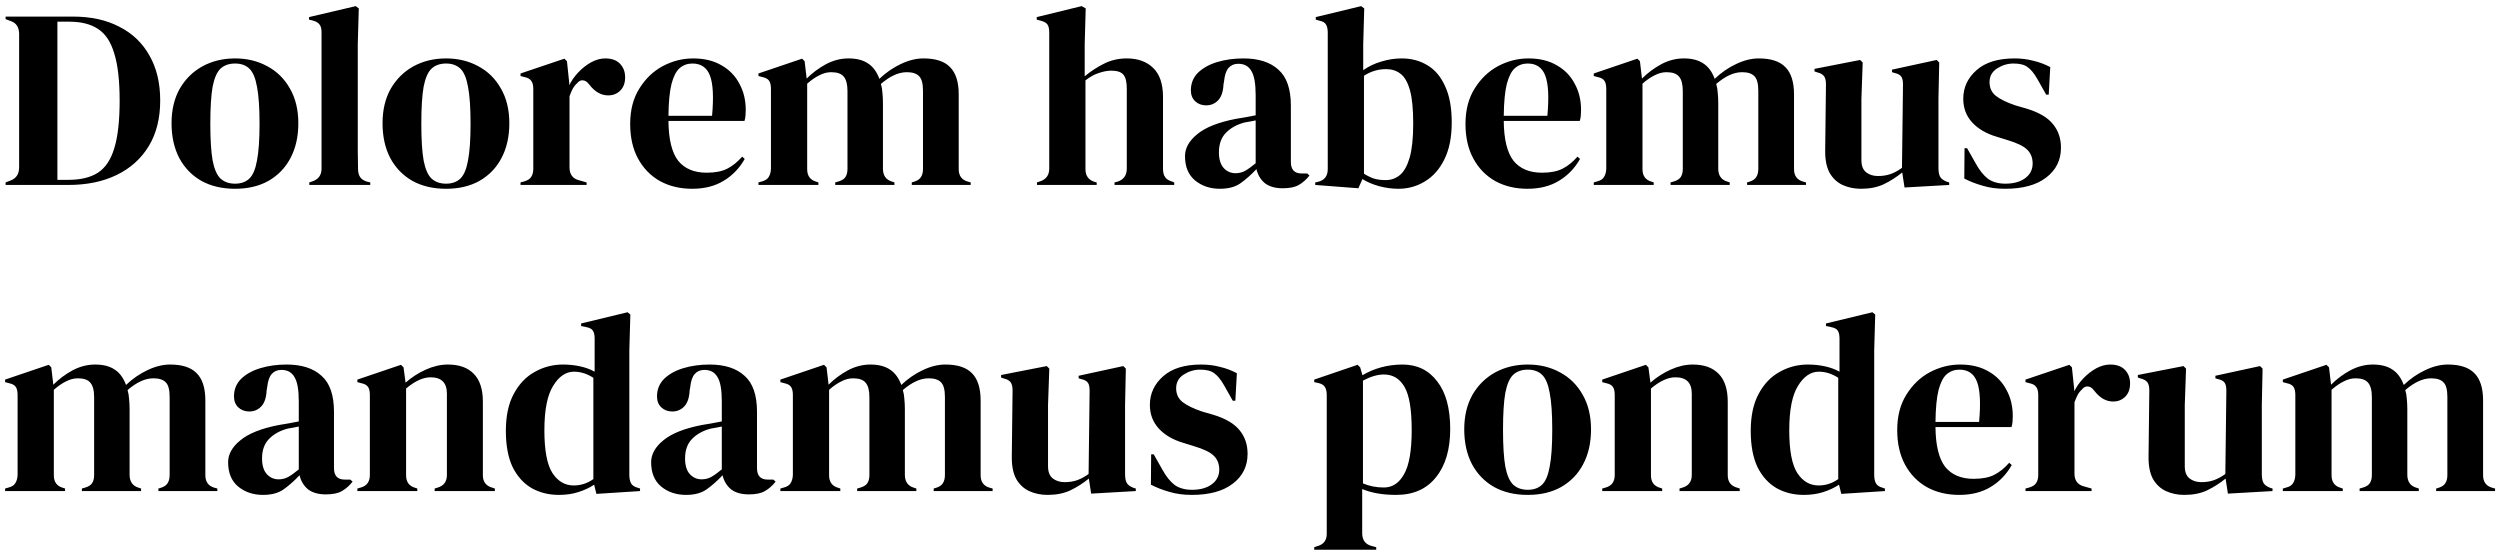 <svg width="392" height="87" viewBox="0 0 392 87" fill="none" xmlns="http://www.w3.org/2000/svg">
<path d="M0.88 29V28.6L1.72 28.28C2.573 27.933 3 27.253 3 26.24V5.36C3 4.293 2.573 3.613 1.72 3.32L0.88 3V2.6H11.44C14.267 2.6 16.693 3.133 18.72 4.2C20.773 5.24 22.347 6.747 23.44 8.72C24.56 10.667 25.12 13.013 25.12 15.76C25.12 18.56 24.52 20.947 23.32 22.92C22.12 24.893 20.44 26.4 18.28 27.44C16.147 28.48 13.627 29 10.72 29H0.88ZM9 28.2H10.72C12.64 28.2 14.187 27.827 15.36 27.08C16.533 26.307 17.387 25.027 17.92 23.24C18.48 21.427 18.76 18.947 18.76 15.8C18.76 12.653 18.48 10.187 17.92 8.4C17.387 6.587 16.547 5.307 15.4 4.56C14.253 3.787 12.747 3.4 10.88 3.4H9V28.2ZM36.858 29.6C34.831 29.6 33.071 29.187 31.578 28.36C30.084 27.507 28.924 26.307 28.098 24.76C27.297 23.213 26.898 21.4 26.898 19.32C26.898 17.24 27.324 15.44 28.177 13.92C29.058 12.4 30.244 11.227 31.738 10.4C33.258 9.573 34.964 9.16 36.858 9.16C38.751 9.16 40.444 9.573 41.938 10.4C43.431 11.2 44.604 12.36 45.458 13.88C46.337 15.4 46.778 17.213 46.778 19.32C46.778 21.427 46.364 23.253 45.538 24.8C44.737 26.32 43.591 27.507 42.097 28.36C40.631 29.187 38.884 29.6 36.858 29.6ZM36.858 28.8C37.791 28.8 38.538 28.533 39.097 28C39.657 27.467 40.057 26.52 40.297 25.16C40.564 23.8 40.697 21.88 40.697 19.4C40.697 16.893 40.564 14.96 40.297 13.6C40.057 12.24 39.657 11.293 39.097 10.76C38.538 10.227 37.791 9.96 36.858 9.96C35.924 9.96 35.164 10.227 34.578 10.76C34.017 11.293 33.604 12.24 33.337 13.6C33.097 14.96 32.977 16.893 32.977 19.4C32.977 21.88 33.097 23.8 33.337 25.16C33.604 26.52 34.017 27.467 34.578 28C35.164 28.533 35.924 28.8 36.858 28.8ZM48.498 29V28.6L48.978 28.44C49.938 28.12 50.418 27.453 50.418 26.44V5.04C50.418 4.507 50.312 4.107 50.098 3.84C49.885 3.547 49.511 3.333 48.978 3.2L48.458 3.08V2.68L55.778 0.96L56.258 1.32L56.098 6.92V20.6C56.098 21.587 56.098 22.573 56.098 23.56C56.125 24.52 56.138 25.48 56.138 26.44C56.138 26.973 56.245 27.413 56.458 27.76C56.672 28.08 57.032 28.32 57.538 28.48L58.058 28.6V29H48.498ZM69.943 29.6C67.917 29.6 66.157 29.187 64.663 28.36C63.17 27.507 62.01 26.307 61.183 24.76C60.383 23.213 59.983 21.4 59.983 19.32C59.983 17.24 60.41 15.44 61.263 13.92C62.143 12.4 63.33 11.227 64.823 10.4C66.343 9.573 68.05 9.16 69.943 9.16C71.837 9.16 73.53 9.573 75.023 10.4C76.517 11.2 77.69 12.36 78.543 13.88C79.423 15.4 79.863 17.213 79.863 19.32C79.863 21.427 79.45 23.253 78.623 24.8C77.823 26.32 76.677 27.507 75.183 28.36C73.717 29.187 71.97 29.6 69.943 29.6ZM69.943 28.8C70.877 28.8 71.623 28.533 72.183 28C72.743 27.467 73.143 26.52 73.383 25.16C73.65 23.8 73.783 21.88 73.783 19.4C73.783 16.893 73.65 14.96 73.383 13.6C73.143 12.24 72.743 11.293 72.183 10.76C71.623 10.227 70.877 9.96 69.943 9.96C69.01 9.96 68.25 10.227 67.663 10.76C67.103 11.293 66.69 12.24 66.423 13.6C66.183 14.96 66.063 16.893 66.063 19.4C66.063 21.88 66.183 23.8 66.423 25.16C66.69 26.52 67.103 27.467 67.663 28C68.25 28.533 69.01 28.8 69.943 28.8ZM81.62 29V28.6L82.22 28.44C82.754 28.28 83.114 28.04 83.3 27.72C83.514 27.4 83.62 26.987 83.62 26.48V13.96C83.62 13.373 83.514 12.947 83.3 12.68C83.114 12.387 82.754 12.187 82.22 12.08L81.62 11.92V11.52L88.5 9.2L88.9 9.6L89.26 13.04V13.36C89.634 12.613 90.114 11.933 90.7 11.32C91.314 10.68 91.98 10.16 92.7 9.76C93.447 9.36 94.18 9.16 94.9 9.16C95.914 9.16 96.687 9.44 97.22 10C97.754 10.56 98.02 11.267 98.02 12.12C98.02 13.027 97.754 13.733 97.22 14.24C96.714 14.72 96.1 14.96 95.38 14.96C94.26 14.96 93.274 14.4 92.42 13.28L92.34 13.2C92.074 12.827 91.767 12.627 91.42 12.6C91.074 12.547 90.754 12.707 90.46 13.08C90.194 13.32 89.967 13.613 89.78 13.96C89.62 14.28 89.46 14.653 89.3 15.08V26.24C89.3 27.307 89.767 27.973 90.7 28.24L91.98 28.6V29H81.62ZM108.692 9.16C110.425 9.16 111.905 9.52 113.132 10.24C114.358 10.933 115.292 11.893 115.932 13.12C116.598 14.32 116.932 15.693 116.932 17.24C116.932 17.533 116.918 17.84 116.892 18.16C116.865 18.453 116.812 18.72 116.732 18.96H104.812C104.838 21.84 105.345 23.92 106.332 25.2C107.345 26.453 108.838 27.08 110.812 27.08C112.145 27.08 113.225 26.867 114.052 26.44C114.878 26.013 115.652 25.387 116.372 24.56L116.772 24.92C115.945 26.387 114.838 27.533 113.452 28.36C112.092 29.187 110.452 29.6 108.532 29.6C106.638 29.6 104.958 29.2 103.492 28.4C102.025 27.573 100.878 26.4 100.052 24.88C99.225 23.36 98.812 21.547 98.812 19.44C98.812 17.253 99.292 15.4 100.252 13.88C101.212 12.333 102.438 11.16 103.932 10.36C105.452 9.56 107.038 9.16 108.692 9.16ZM108.572 9.96C107.798 9.96 107.132 10.2 106.572 10.68C106.038 11.133 105.612 11.96 105.292 13.16C104.998 14.333 104.838 16 104.812 18.16H111.652C111.918 15.253 111.812 13.16 111.332 11.88C110.852 10.6 109.932 9.96 108.572 9.96ZM118.925 29V28.6L119.485 28.44C119.992 28.307 120.338 28.08 120.525 27.76C120.738 27.44 120.858 27.013 120.885 26.48V13.96C120.885 13.373 120.792 12.947 120.605 12.68C120.418 12.387 120.058 12.187 119.525 12.08L118.925 11.92V11.52L125.765 9.2L126.165 9.6L126.485 12.32C127.365 11.44 128.365 10.693 129.485 10.08C130.632 9.467 131.818 9.16 133.045 9.16C134.325 9.16 135.352 9.427 136.125 9.96C136.898 10.467 137.485 11.267 137.885 12.36C138.925 11.373 140.045 10.6 141.245 10.04C142.472 9.453 143.658 9.16 144.805 9.16C146.698 9.16 148.085 9.613 148.965 10.52C149.872 11.427 150.325 12.853 150.325 14.8V26.52C150.325 27.56 150.805 28.213 151.765 28.48L152.205 28.6V29H142.965V28.6L143.365 28.48C143.872 28.32 144.218 28.08 144.405 27.76C144.618 27.44 144.725 27.013 144.725 26.48V14.24C144.725 13.12 144.525 12.36 144.125 11.96C143.725 11.533 143.085 11.32 142.205 11.32C141.512 11.32 140.832 11.48 140.165 11.8C139.525 12.093 138.845 12.547 138.125 13.16C138.258 13.587 138.338 14.053 138.365 14.56C138.418 15.067 138.445 15.6 138.445 16.16V26.52C138.472 27.56 138.952 28.213 139.885 28.48L140.245 28.6V29H130.965V28.6L131.525 28.44C132.032 28.28 132.378 28.053 132.565 27.76C132.778 27.44 132.885 27.013 132.885 26.48V14.28C132.885 13.213 132.685 12.453 132.285 12C131.912 11.547 131.258 11.32 130.325 11.32C129.712 11.32 129.098 11.48 128.485 11.8C127.872 12.093 127.232 12.533 126.565 13.12V26.52C126.565 27.56 127.032 28.213 127.965 28.48L128.325 28.6V29H118.925ZM162.6 29V28.6L163.08 28.44C164.04 28.12 164.52 27.453 164.52 26.44V5.08C164.52 4.52 164.426 4.107 164.24 3.84C164.053 3.573 163.693 3.373 163.16 3.24L162.56 3.08V2.68L169.6 0.96L170.24 1.32L170.08 6.96V11.96C171.013 11.187 172.013 10.533 173.08 10C174.173 9.44 175.373 9.16 176.68 9.16C178.413 9.16 179.786 9.653 180.8 10.64C181.84 11.627 182.36 13.147 182.36 15.2V26.48C182.36 27.013 182.466 27.44 182.68 27.76C182.893 28.08 183.266 28.32 183.8 28.48L184.12 28.6V29H174.76V28.6L175.24 28.48C176.2 28.16 176.68 27.48 176.68 26.44V13.88C176.68 12.813 176.493 12.08 176.12 11.68C175.773 11.28 175.146 11.08 174.24 11.08C173.653 11.08 173.013 11.2 172.32 11.44C171.626 11.653 170.92 12.04 170.2 12.6V26.52C170.2 27.56 170.68 28.227 171.64 28.52L171.96 28.6V29H162.6ZM191.288 29.6C189.742 29.6 188.435 29.16 187.368 28.28C186.328 27.4 185.808 26.133 185.808 24.48C185.808 23.227 186.448 22.08 187.728 21.04C189.008 19.973 191.022 19.173 193.768 18.64C194.195 18.56 194.675 18.48 195.208 18.4C195.742 18.293 196.302 18.187 196.888 18.08V14.92C196.888 13.107 196.662 11.84 196.208 11.12C195.782 10.373 195.102 10 194.168 10C193.528 10 193.022 10.213 192.648 10.64C192.275 11.04 192.035 11.747 191.928 12.76L191.848 13.2C191.795 14.347 191.515 15.187 191.008 15.72C190.502 16.253 189.875 16.52 189.128 16.52C188.435 16.52 187.862 16.307 187.408 15.88C186.955 15.453 186.728 14.88 186.728 14.16C186.728 13.067 187.102 12.147 187.848 11.4C188.622 10.653 189.635 10.093 190.888 9.72C192.142 9.347 193.502 9.16 194.968 9.16C197.342 9.16 199.168 9.747 200.448 10.92C201.755 12.067 202.408 13.947 202.408 16.56V25.4C202.408 26.6 202.968 27.2 204.088 27.2H204.968L205.328 27.52C204.822 28.16 204.262 28.653 203.648 29C203.062 29.347 202.222 29.52 201.128 29.52C199.955 29.52 199.022 29.253 198.328 28.72C197.662 28.16 197.222 27.427 197.008 26.52C196.208 27.373 195.382 28.107 194.528 28.72C193.702 29.307 192.622 29.6 191.288 29.6ZM193.728 27.16C194.262 27.16 194.755 27.04 195.208 26.8C195.688 26.533 196.248 26.133 196.888 25.6V18.88C196.622 18.933 196.355 18.987 196.088 19.04C195.822 19.093 195.515 19.147 195.168 19.2C193.942 19.52 192.955 20.067 192.208 20.84C191.488 21.587 191.128 22.6 191.128 23.88C191.128 24.973 191.382 25.8 191.888 26.36C192.395 26.893 193.008 27.16 193.728 27.16ZM212.992 29.52L206.232 29V28.6L206.632 28.52C207.672 28.28 208.192 27.613 208.192 26.52V5.12C208.192 4.56 208.098 4.133 207.912 3.84C207.752 3.547 207.405 3.347 206.872 3.24L206.312 3.08V2.68L213.432 0.96L213.912 1.32L213.752 6.96V11C214.632 10.387 215.592 9.933 216.632 9.64C217.672 9.32 218.725 9.16 219.792 9.16C221.312 9.16 222.658 9.52 223.832 10.24C225.005 10.933 225.925 12.027 226.592 13.52C227.285 14.987 227.632 16.88 227.632 19.2C227.632 21.52 227.245 23.453 226.472 25C225.725 26.52 224.712 27.667 223.432 28.44C222.178 29.213 220.792 29.6 219.272 29.6C218.285 29.6 217.285 29.467 216.272 29.2C215.285 28.933 214.405 28.56 213.632 28.08L212.992 29.52ZM217.272 28.24C218.125 28.24 218.872 27.973 219.512 27.44C220.152 26.907 220.658 26 221.032 24.72C221.405 23.413 221.592 21.627 221.592 19.36C221.592 17.093 221.418 15.347 221.072 14.12C220.725 12.893 220.232 12.04 219.592 11.56C218.978 11.08 218.232 10.84 217.352 10.84C216.098 10.84 214.938 11.187 213.872 11.88V27.24C214.378 27.56 214.898 27.813 215.432 28C215.965 28.16 216.578 28.24 217.272 28.24ZM239.668 9.16C241.401 9.16 242.881 9.52 244.108 10.24C245.335 10.933 246.268 11.893 246.908 13.12C247.575 14.32 247.908 15.693 247.908 17.24C247.908 17.533 247.895 17.84 247.868 18.16C247.841 18.453 247.788 18.72 247.708 18.96H235.788C235.815 21.84 236.321 23.92 237.308 25.2C238.321 26.453 239.815 27.08 241.788 27.08C243.121 27.08 244.201 26.867 245.028 26.44C245.855 26.013 246.628 25.387 247.348 24.56L247.748 24.92C246.921 26.387 245.815 27.533 244.428 28.36C243.068 29.187 241.428 29.6 239.508 29.6C237.615 29.6 235.935 29.2 234.468 28.4C233.001 27.573 231.855 26.4 231.028 24.88C230.201 23.36 229.788 21.547 229.788 19.44C229.788 17.253 230.268 15.4 231.228 13.88C232.188 12.333 233.415 11.16 234.908 10.36C236.428 9.56 238.015 9.16 239.668 9.16ZM239.548 9.96C238.775 9.96 238.108 10.2 237.548 10.68C237.015 11.133 236.588 11.96 236.268 13.16C235.975 14.333 235.815 16 235.788 18.16H242.628C242.895 15.253 242.788 13.16 242.308 11.88C241.828 10.6 240.908 9.96 239.548 9.96ZM249.902 29V28.6L250.462 28.44C250.968 28.307 251.315 28.08 251.502 27.76C251.715 27.44 251.835 27.013 251.862 26.48V13.96C251.862 13.373 251.768 12.947 251.582 12.68C251.395 12.387 251.035 12.187 250.502 12.08L249.902 11.92V11.52L256.742 9.2L257.142 9.6L257.462 12.32C258.342 11.44 259.342 10.693 260.462 10.08C261.608 9.467 262.795 9.16 264.022 9.16C265.302 9.16 266.328 9.427 267.102 9.96C267.875 10.467 268.462 11.267 268.862 12.36C269.902 11.373 271.022 10.6 272.222 10.04C273.448 9.453 274.635 9.16 275.782 9.16C277.675 9.16 279.062 9.613 279.942 10.52C280.848 11.427 281.302 12.853 281.302 14.8V26.52C281.302 27.56 281.782 28.213 282.742 28.48L283.182 28.6V29H273.942V28.6L274.342 28.48C274.848 28.32 275.195 28.08 275.382 27.76C275.595 27.44 275.702 27.013 275.702 26.48V14.24C275.702 13.12 275.502 12.36 275.102 11.96C274.702 11.533 274.062 11.32 273.182 11.32C272.488 11.32 271.808 11.48 271.142 11.8C270.502 12.093 269.822 12.547 269.102 13.16C269.235 13.587 269.315 14.053 269.342 14.56C269.395 15.067 269.422 15.6 269.422 16.16V26.52C269.448 27.56 269.928 28.213 270.862 28.48L271.222 28.6V29H261.942V28.6L262.502 28.44C263.008 28.28 263.355 28.053 263.542 27.76C263.755 27.44 263.862 27.013 263.862 26.48V14.28C263.862 13.213 263.662 12.453 263.262 12C262.888 11.547 262.235 11.32 261.302 11.32C260.688 11.32 260.075 11.48 259.462 11.8C258.848 12.093 258.208 12.533 257.542 13.12V26.52C257.542 27.56 258.008 28.213 258.942 28.48L259.302 28.6V29H249.902ZM291.79 29.6C290.75 29.6 289.79 29.4 288.91 29C288.057 28.6 287.377 27.96 286.87 27.08C286.39 26.173 286.163 24.987 286.19 23.52L286.31 13.24C286.31 12.627 286.203 12.187 285.99 11.92C285.777 11.653 285.443 11.467 284.99 11.36L284.51 11.2V10.8L291.67 9.4L292.07 9.8L291.87 15.48V25.12C291.87 25.973 292.11 26.6 292.59 27C293.097 27.4 293.723 27.6 294.47 27.6C295.217 27.6 295.883 27.493 296.47 27.28C297.057 27.067 297.643 26.747 298.23 26.32L298.39 13.28C298.39 12.667 298.297 12.24 298.11 12C297.923 11.733 297.577 11.547 297.07 11.44L296.67 11.32V10.92L303.67 9.4L304.07 9.8L303.95 15.48V26.32C303.95 26.907 304.03 27.36 304.19 27.68C304.35 28 304.697 28.267 305.23 28.48L305.63 28.6V29L298.63 29.4L298.27 27.04C297.39 27.76 296.43 28.373 295.39 28.88C294.377 29.36 293.177 29.6 291.79 29.6ZM314.4 29.6C313.093 29.6 311.92 29.44 310.88 29.12C309.84 28.827 308.88 28.453 308 28L308.04 23.24H308.44L309.8 25.64C310.386 26.707 311.026 27.507 311.72 28.04C312.44 28.547 313.346 28.8 314.44 28.8C315.72 28.8 316.746 28.52 317.52 27.96C318.32 27.373 318.72 26.6 318.72 25.64C318.72 24.76 318.44 24.04 317.88 23.48C317.32 22.92 316.28 22.413 314.76 21.96L313.08 21.44C311.453 20.96 310.173 20.213 309.24 19.2C308.306 18.187 307.84 16.947 307.84 15.48C307.84 13.72 308.533 12.227 309.92 11C311.306 9.773 313.293 9.16 315.88 9.16C316.92 9.16 317.893 9.28 318.8 9.52C319.733 9.733 320.626 10.067 321.48 10.52L321.24 14.84H320.84L319.44 12.36C318.933 11.48 318.426 10.867 317.92 10.52C317.44 10.147 316.706 9.96 315.72 9.96C314.813 9.96 313.96 10.213 313.16 10.72C312.36 11.227 311.96 11.947 311.96 12.88C311.96 13.787 312.293 14.507 312.96 15.04C313.653 15.573 314.666 16.067 316 16.52L317.8 17.04C319.72 17.627 321.093 18.44 321.92 19.48C322.746 20.493 323.16 21.72 323.16 23.16C323.16 25.107 322.386 26.667 320.84 27.84C319.32 29.013 317.173 29.6 314.4 29.6ZM0.8 77V76.6L1.36 76.44C1.867 76.307 2.213 76.08 2.4 75.76C2.613 75.44 2.733 75.013 2.76 74.48V61.96C2.76 61.373 2.667 60.947 2.48 60.68C2.293 60.387 1.933 60.187 1.4 60.08L0.8 59.92V59.52L7.64 57.2L8.04 57.6L8.36 60.32C9.24 59.44 10.24 58.693 11.36 58.08C12.507 57.467 13.693 57.16 14.92 57.16C16.2 57.16 17.227 57.427 18 57.96C18.773 58.467 19.36 59.267 19.76 60.36C20.8 59.373 21.92 58.6 23.12 58.04C24.347 57.453 25.533 57.16 26.68 57.16C28.573 57.16 29.96 57.613 30.84 58.52C31.747 59.427 32.2 60.853 32.2 62.8V74.52C32.2 75.56 32.68 76.213 33.64 76.48L34.08 76.6V77H24.84V76.6L25.24 76.48C25.747 76.32 26.093 76.08 26.28 75.76C26.493 75.44 26.6 75.013 26.6 74.48V62.24C26.6 61.12 26.4 60.36 26 59.96C25.6 59.533 24.96 59.32 24.08 59.32C23.387 59.32 22.707 59.48 22.04 59.8C21.4 60.093 20.72 60.547 20 61.16C20.133 61.587 20.213 62.053 20.24 62.56C20.293 63.067 20.32 63.6 20.32 64.16V74.52C20.347 75.56 20.827 76.213 21.76 76.48L22.12 76.6V77H12.84V76.6L13.4 76.44C13.907 76.28 14.253 76.053 14.44 75.76C14.653 75.44 14.76 75.013 14.76 74.48V62.28C14.76 61.213 14.56 60.453 14.16 60C13.787 59.547 13.133 59.32 12.2 59.32C11.587 59.32 10.973 59.48 10.36 59.8C9.747 60.093 9.107 60.533 8.44 61.12V74.52C8.44 75.56 8.907 76.213 9.84 76.48L10.2 76.6V77H0.8ZM41.249 77.6C39.703 77.6 38.396 77.16 37.329 76.28C36.289 75.4 35.769 74.133 35.769 72.48C35.769 71.227 36.409 70.08 37.689 69.04C38.969 67.973 40.983 67.173 43.729 66.64C44.156 66.56 44.636 66.48 45.169 66.4C45.703 66.293 46.263 66.187 46.849 66.08V62.92C46.849 61.107 46.623 59.84 46.169 59.12C45.743 58.373 45.063 58 44.129 58C43.489 58 42.983 58.213 42.609 58.64C42.236 59.04 41.996 59.747 41.889 60.76L41.809 61.2C41.756 62.347 41.476 63.187 40.969 63.72C40.463 64.253 39.836 64.52 39.089 64.52C38.396 64.52 37.823 64.307 37.369 63.88C36.916 63.453 36.689 62.88 36.689 62.16C36.689 61.067 37.063 60.147 37.809 59.4C38.583 58.653 39.596 58.093 40.849 57.72C42.103 57.347 43.463 57.16 44.929 57.16C47.303 57.16 49.129 57.747 50.409 58.92C51.716 60.067 52.369 61.947 52.369 64.56V73.4C52.369 74.6 52.929 75.2 54.049 75.2H54.929L55.289 75.52C54.783 76.16 54.223 76.653 53.609 77C53.023 77.347 52.183 77.52 51.089 77.52C49.916 77.52 48.983 77.253 48.289 76.72C47.623 76.16 47.183 75.427 46.969 74.52C46.169 75.373 45.343 76.107 44.489 76.72C43.663 77.307 42.583 77.6 41.249 77.6ZM43.689 75.16C44.223 75.16 44.716 75.04 45.169 74.8C45.649 74.533 46.209 74.133 46.849 73.6V66.88C46.583 66.933 46.316 66.987 46.049 67.04C45.783 67.093 45.476 67.147 45.129 67.2C43.903 67.52 42.916 68.067 42.169 68.84C41.449 69.587 41.089 70.6 41.089 71.88C41.089 72.973 41.343 73.8 41.849 74.36C42.356 74.893 42.969 75.16 43.689 75.16ZM56.034 77V76.6L56.594 76.44C57.528 76.173 57.994 75.52 57.994 74.48V61.96C57.994 61.373 57.901 60.947 57.714 60.68C57.528 60.387 57.168 60.187 56.634 60.08L56.034 59.92V59.52L62.874 57.2L63.274 57.6L63.594 60C64.528 59.173 65.581 58.493 66.754 57.96C67.928 57.427 69.088 57.16 70.234 57.16C71.994 57.16 73.341 57.64 74.274 58.6C75.234 59.56 75.714 61.027 75.714 63V74.52C75.714 75.56 76.221 76.213 77.234 76.48L77.594 76.6V77H68.154V76.6L68.674 76.44C69.608 76.147 70.074 75.493 70.074 74.48V61.72C70.074 60.013 69.221 59.16 67.514 59.16C66.341 59.16 65.061 59.747 63.674 60.92V74.52C63.674 75.56 64.141 76.213 65.074 76.48L65.434 76.6V77H56.034ZM87.639 77.6C86.066 77.6 84.653 77.253 83.399 76.56C82.146 75.84 81.146 74.747 80.399 73.28C79.679 71.787 79.319 69.88 79.319 67.56C79.319 65.213 79.733 63.28 80.559 61.76C81.386 60.213 82.479 59.067 83.839 58.32C85.199 57.547 86.679 57.16 88.279 57.16C89.213 57.16 90.106 57.253 90.959 57.44C91.813 57.627 92.573 57.907 93.239 58.28V53.08C93.239 52.52 93.146 52.107 92.959 51.84C92.799 51.573 92.439 51.387 91.879 51.28L91.119 51.12V50.72L98.399 48.96L98.839 49.32L98.679 54.92V74.48C98.679 75.013 98.773 75.453 98.959 75.8C99.146 76.12 99.493 76.347 99.999 76.48L100.359 76.6V77L93.519 77.44L93.159 76C92.439 76.48 91.613 76.867 90.679 77.16C89.773 77.453 88.759 77.6 87.639 77.6ZM89.959 76.12C91.079 76.12 92.106 75.787 93.039 75.12V59.24C92.053 58.6 91.039 58.28 89.999 58.28C88.719 58.28 87.626 59.027 86.719 60.52C85.813 61.987 85.359 64.307 85.359 67.48C85.359 70.653 85.786 72.893 86.639 74.2C87.493 75.48 88.599 76.12 89.959 76.12ZM107.578 77.6C106.031 77.6 104.724 77.16 103.658 76.28C102.618 75.4 102.098 74.133 102.098 72.48C102.098 71.227 102.738 70.08 104.018 69.04C105.298 67.973 107.311 67.173 110.058 66.64C110.484 66.56 110.964 66.48 111.497 66.4C112.031 66.293 112.591 66.187 113.178 66.08V62.92C113.178 61.107 112.951 59.84 112.498 59.12C112.071 58.373 111.391 58 110.458 58C109.818 58 109.311 58.213 108.938 58.64C108.564 59.04 108.324 59.747 108.218 60.76L108.138 61.2C108.084 62.347 107.804 63.187 107.298 63.72C106.791 64.253 106.164 64.52 105.418 64.52C104.724 64.52 104.151 64.307 103.698 63.88C103.244 63.453 103.018 62.88 103.018 62.16C103.018 61.067 103.391 60.147 104.138 59.4C104.911 58.653 105.924 58.093 107.178 57.72C108.431 57.347 109.791 57.16 111.258 57.16C113.631 57.16 115.458 57.747 116.738 58.92C118.044 60.067 118.698 61.947 118.698 64.56V73.4C118.698 74.6 119.258 75.2 120.378 75.2H121.258L121.618 75.52C121.111 76.16 120.551 76.653 119.938 77C119.351 77.347 118.511 77.52 117.418 77.52C116.244 77.52 115.311 77.253 114.618 76.72C113.951 76.16 113.511 75.427 113.298 74.52C112.498 75.373 111.671 76.107 110.818 76.72C109.991 77.307 108.911 77.6 107.578 77.6ZM110.018 75.16C110.551 75.16 111.044 75.04 111.497 74.8C111.978 74.533 112.538 74.133 113.178 73.6V66.88C112.911 66.933 112.644 66.987 112.378 67.04C112.111 67.093 111.804 67.147 111.458 67.2C110.231 67.52 109.244 68.067 108.498 68.84C107.778 69.587 107.418 70.6 107.418 71.88C107.418 72.973 107.671 73.8 108.178 74.36C108.684 74.893 109.298 75.16 110.018 75.16ZM122.363 77V76.6L122.923 76.44C123.429 76.307 123.776 76.08 123.963 75.76C124.176 75.44 124.296 75.013 124.323 74.48V61.96C124.323 61.373 124.229 60.947 124.043 60.68C123.856 60.387 123.496 60.187 122.963 60.08L122.363 59.92V59.52L129.203 57.2L129.603 57.6L129.923 60.32C130.803 59.44 131.803 58.693 132.923 58.08C134.069 57.467 135.256 57.16 136.483 57.16C137.763 57.16 138.789 57.427 139.563 57.96C140.336 58.467 140.923 59.267 141.323 60.36C142.363 59.373 143.483 58.6 144.683 58.04C145.909 57.453 147.096 57.16 148.243 57.16C150.136 57.16 151.523 57.613 152.403 58.52C153.309 59.427 153.763 60.853 153.763 62.8V74.52C153.763 75.56 154.243 76.213 155.203 76.48L155.643 76.6V77H146.403V76.6L146.803 76.48C147.309 76.32 147.656 76.08 147.843 75.76C148.056 75.44 148.163 75.013 148.163 74.48V62.24C148.163 61.12 147.963 60.36 147.563 59.96C147.163 59.533 146.523 59.32 145.643 59.32C144.949 59.32 144.269 59.48 143.602 59.8C142.963 60.093 142.283 60.547 141.562 61.16C141.696 61.587 141.776 62.053 141.803 62.56C141.856 63.067 141.883 63.6 141.883 64.16V74.52C141.909 75.56 142.389 76.213 143.323 76.48L143.683 76.6V77H134.403V76.6L134.963 76.44C135.469 76.28 135.816 76.053 136.003 75.76C136.216 75.44 136.323 75.013 136.323 74.48V62.28C136.323 61.213 136.123 60.453 135.723 60C135.349 59.547 134.696 59.32 133.763 59.32C133.149 59.32 132.536 59.48 131.923 59.8C131.309 60.093 130.669 60.533 130.003 61.12V74.52C130.003 75.56 130.469 76.213 131.403 76.48L131.763 76.6V77H122.363ZM164.251 77.6C163.211 77.6 162.251 77.4 161.371 77C160.518 76.6 159.838 75.96 159.331 75.08C158.851 74.173 158.624 72.987 158.651 71.52L158.771 61.24C158.771 60.627 158.664 60.187 158.451 59.92C158.238 59.653 157.904 59.467 157.451 59.36L156.971 59.2V58.8L164.131 57.4L164.531 57.8L164.331 63.48V73.12C164.331 73.973 164.571 74.6 165.051 75C165.558 75.4 166.184 75.6 166.931 75.6C167.678 75.6 168.344 75.493 168.931 75.28C169.518 75.067 170.104 74.747 170.691 74.32L170.851 61.28C170.851 60.667 170.758 60.24 170.571 60C170.384 59.733 170.038 59.547 169.531 59.44L169.131 59.32V58.92L176.131 57.4L176.531 57.8L176.411 63.48V74.32C176.411 74.907 176.491 75.36 176.651 75.68C176.811 76 177.158 76.267 177.691 76.48L178.091 76.6V77L171.091 77.4L170.731 75.04C169.851 75.76 168.891 76.373 167.851 76.88C166.838 77.36 165.638 77.6 164.251 77.6ZM186.861 77.6C185.554 77.6 184.381 77.44 183.341 77.12C182.301 76.827 181.341 76.453 180.461 76L180.501 71.24H180.901L182.261 73.64C182.847 74.707 183.487 75.507 184.181 76.04C184.901 76.547 185.807 76.8 186.901 76.8C188.181 76.8 189.207 76.52 189.981 75.96C190.781 75.373 191.181 74.6 191.181 73.64C191.181 72.76 190.901 72.04 190.341 71.48C189.781 70.92 188.741 70.413 187.221 69.96L185.541 69.44C183.914 68.96 182.634 68.213 181.701 67.2C180.767 66.187 180.301 64.947 180.301 63.48C180.301 61.72 180.994 60.227 182.381 59C183.767 57.773 185.754 57.16 188.341 57.16C189.381 57.16 190.354 57.28 191.261 57.52C192.194 57.733 193.087 58.067 193.941 58.52L193.701 62.84H193.301L191.901 60.36C191.394 59.48 190.887 58.867 190.381 58.52C189.901 58.147 189.167 57.96 188.181 57.96C187.274 57.96 186.421 58.213 185.621 58.72C184.821 59.227 184.421 59.947 184.421 60.88C184.421 61.787 184.754 62.507 185.421 63.04C186.114 63.573 187.127 64.067 188.461 64.52L190.261 65.04C192.181 65.627 193.554 66.44 194.381 67.48C195.207 68.493 195.621 69.72 195.621 71.16C195.621 73.107 194.847 74.667 193.301 75.84C191.781 77.013 189.634 77.6 186.861 77.6ZM206.073 86.2V85.8L206.553 85.64C207.54 85.373 208.033 84.733 208.033 83.72V61.96C208.033 61.373 207.927 60.933 207.713 60.64C207.527 60.347 207.167 60.147 206.633 60.04L206.073 59.92V59.52L212.873 57.2L213.273 57.6L213.633 58.84C214.513 58.307 215.487 57.893 216.553 57.6C217.647 57.307 218.767 57.16 219.913 57.16C222.207 57.16 224.02 58.04 225.353 59.8C226.713 61.533 227.393 64.027 227.393 67.28C227.393 70.48 226.647 73 225.153 74.84C223.687 76.68 221.607 77.6 218.913 77.6C216.807 77.6 215.033 77.293 213.593 76.68V83.6C213.593 84.667 214.073 85.333 215.033 85.6L215.793 85.8V86.2H206.073ZM216.993 76.44C218.327 76.44 219.38 75.747 220.153 74.36C220.953 72.973 221.353 70.667 221.353 67.44C221.353 64.213 220.98 61.96 220.233 60.68C219.487 59.373 218.407 58.72 216.993 58.72C216.007 58.72 214.913 59.04 213.713 59.68V75.8C214.727 76.227 215.82 76.44 216.993 76.44ZM239.553 77.6C237.526 77.6 235.766 77.187 234.273 76.36C232.779 75.507 231.619 74.307 230.793 72.76C229.993 71.213 229.593 69.4 229.593 67.32C229.593 65.24 230.019 63.44 230.873 61.92C231.753 60.4 232.939 59.227 234.433 58.4C235.953 57.573 237.659 57.16 239.553 57.16C241.446 57.16 243.139 57.573 244.633 58.4C246.126 59.2 247.299 60.36 248.153 61.88C249.033 63.4 249.473 65.213 249.473 67.32C249.473 69.427 249.059 71.253 248.233 72.8C247.433 74.32 246.286 75.507 244.793 76.36C243.326 77.187 241.579 77.6 239.553 77.6ZM239.553 76.8C240.486 76.8 241.233 76.533 241.793 76C242.353 75.467 242.753 74.52 242.993 73.16C243.259 71.8 243.393 69.88 243.393 67.4C243.393 64.893 243.259 62.96 242.993 61.6C242.753 60.24 242.353 59.293 241.793 58.76C241.233 58.227 240.486 57.96 239.553 57.96C238.619 57.96 237.859 58.227 237.273 58.76C236.713 59.293 236.299 60.24 236.033 61.6C235.793 62.96 235.673 64.893 235.673 67.4C235.673 69.88 235.793 71.8 236.033 73.16C236.299 74.52 236.713 75.467 237.273 76C237.859 76.533 238.619 76.8 239.553 76.8ZM251.23 77V76.6L251.79 76.44C252.723 76.173 253.19 75.52 253.19 74.48V61.96C253.19 61.373 253.096 60.947 252.91 60.68C252.723 60.387 252.363 60.187 251.83 60.08L251.23 59.92V59.52L258.07 57.2L258.47 57.6L258.79 60C259.723 59.173 260.776 58.493 261.95 57.96C263.123 57.427 264.283 57.16 265.43 57.16C267.19 57.16 268.536 57.64 269.47 58.6C270.43 59.56 270.91 61.027 270.91 63V74.52C270.91 75.56 271.416 76.213 272.43 76.48L272.79 76.6V77H263.35V76.6L263.87 76.44C264.803 76.147 265.27 75.493 265.27 74.48V61.72C265.27 60.013 264.416 59.16 262.71 59.16C261.536 59.16 260.256 59.747 258.87 60.92V74.52C258.87 75.56 259.336 76.213 260.27 76.48L260.63 76.6V77H251.23ZM282.835 77.6C281.261 77.6 279.848 77.253 278.595 76.56C277.341 75.84 276.341 74.747 275.595 73.28C274.875 71.787 274.515 69.88 274.515 67.56C274.515 65.213 274.928 63.28 275.755 61.76C276.581 60.213 277.675 59.067 279.035 58.32C280.395 57.547 281.875 57.16 283.475 57.16C284.408 57.16 285.301 57.253 286.155 57.44C287.008 57.627 287.768 57.907 288.435 58.28V53.08C288.435 52.52 288.341 52.107 288.155 51.84C287.995 51.573 287.635 51.387 287.075 51.28L286.315 51.12V50.72L293.595 48.96L294.035 49.32L293.875 54.92V74.48C293.875 75.013 293.968 75.453 294.155 75.8C294.341 76.12 294.688 76.347 295.195 76.48L295.555 76.6V77L288.715 77.44L288.355 76C287.635 76.48 286.808 76.867 285.875 77.16C284.968 77.453 283.955 77.6 282.835 77.6ZM285.155 76.12C286.275 76.12 287.301 75.787 288.235 75.12V59.24C287.248 58.6 286.235 58.28 285.195 58.28C283.915 58.28 282.821 59.027 281.915 60.52C281.008 61.987 280.555 64.307 280.555 67.48C280.555 70.653 280.981 72.893 281.835 74.2C282.688 75.48 283.795 76.12 285.155 76.12ZM307.363 57.16C309.097 57.16 310.577 57.52 311.803 58.24C313.03 58.933 313.963 59.893 314.603 61.12C315.27 62.32 315.603 63.693 315.603 65.24C315.603 65.533 315.59 65.84 315.563 66.16C315.537 66.453 315.483 66.72 315.403 66.96H303.483C303.51 69.84 304.017 71.92 305.003 73.2C306.017 74.453 307.51 75.08 309.483 75.08C310.817 75.08 311.897 74.867 312.723 74.44C313.55 74.013 314.323 73.387 315.043 72.56L315.443 72.92C314.617 74.387 313.51 75.533 312.123 76.36C310.763 77.187 309.123 77.6 307.203 77.6C305.31 77.6 303.63 77.2 302.163 76.4C300.697 75.573 299.55 74.4 298.723 72.88C297.897 71.36 297.483 69.547 297.483 67.44C297.483 65.253 297.963 63.4 298.923 61.88C299.883 60.333 301.11 59.16 302.603 58.36C304.123 57.56 305.71 57.16 307.363 57.16ZM307.243 57.96C306.47 57.96 305.803 58.2 305.243 58.68C304.71 59.133 304.283 59.96 303.963 61.16C303.67 62.333 303.51 64 303.483 66.16H310.323C310.59 63.253 310.483 61.16 310.003 59.88C309.523 58.6 308.603 57.96 307.243 57.96ZM317.597 77V76.6L318.197 76.44C318.73 76.28 319.09 76.04 319.277 75.72C319.49 75.4 319.597 74.987 319.597 74.48V61.96C319.597 61.373 319.49 60.947 319.277 60.68C319.09 60.387 318.73 60.187 318.197 60.08L317.597 59.92V59.52L324.477 57.2L324.877 57.6L325.237 61.04V61.36C325.61 60.613 326.09 59.933 326.677 59.32C327.29 58.68 327.957 58.16 328.677 57.76C329.424 57.36 330.157 57.16 330.877 57.16C331.89 57.16 332.664 57.44 333.197 58C333.73 58.56 333.997 59.267 333.997 60.12C333.997 61.027 333.73 61.733 333.197 62.24C332.69 62.72 332.077 62.96 331.357 62.96C330.237 62.96 329.25 62.4 328.397 61.28L328.317 61.2C328.05 60.827 327.744 60.627 327.397 60.6C327.05 60.547 326.73 60.707 326.437 61.08C326.17 61.32 325.944 61.613 325.757 61.96C325.597 62.28 325.437 62.653 325.277 63.08V74.24C325.277 75.307 325.744 75.973 326.677 76.24L327.957 76.6V77H317.597ZM342.493 77.6C341.453 77.6 340.493 77.4 339.613 77C338.76 76.6 338.08 75.96 337.573 75.08C337.093 74.173 336.866 72.987 336.893 71.52L337.013 61.24C337.013 60.627 336.906 60.187 336.693 59.92C336.48 59.653 336.146 59.467 335.693 59.36L335.213 59.2V58.8L342.373 57.4L342.773 57.8L342.573 63.48V73.12C342.573 73.973 342.813 74.6 343.293 75C343.8 75.4 344.426 75.6 345.173 75.6C345.92 75.6 346.586 75.493 347.173 75.28C347.76 75.067 348.346 74.747 348.933 74.32L349.093 61.28C349.093 60.667 349 60.24 348.813 60C348.626 59.733 348.28 59.547 347.773 59.44L347.373 59.32V58.92L354.373 57.4L354.773 57.8L354.653 63.48V74.32C354.653 74.907 354.733 75.36 354.893 75.68C355.053 76 355.4 76.267 355.933 76.48L356.333 76.6V77L349.333 77.4L348.973 75.04C348.093 75.76 347.133 76.373 346.093 76.88C345.08 77.36 343.88 77.6 342.493 77.6ZM357.948 77V76.6L358.508 76.44C359.015 76.307 359.362 76.08 359.548 75.76C359.762 75.44 359.882 75.013 359.908 74.48V61.96C359.908 61.373 359.815 60.947 359.628 60.68C359.442 60.387 359.082 60.187 358.548 60.08L357.948 59.92V59.52L364.788 57.2L365.188 57.6L365.508 60.32C366.388 59.44 367.388 58.693 368.508 58.08C369.655 57.467 370.842 57.16 372.068 57.16C373.348 57.16 374.375 57.427 375.148 57.96C375.922 58.467 376.508 59.267 376.908 60.36C377.948 59.373 379.068 58.6 380.268 58.04C381.495 57.453 382.682 57.16 383.828 57.16C385.722 57.16 387.108 57.613 387.988 58.52C388.895 59.427 389.348 60.853 389.348 62.8V74.52C389.348 75.56 389.828 76.213 390.788 76.48L391.228 76.6V77H381.988V76.6L382.388 76.48C382.895 76.32 383.242 76.08 383.428 75.76C383.642 75.44 383.748 75.013 383.748 74.48V62.24C383.748 61.12 383.548 60.36 383.148 59.96C382.748 59.533 382.108 59.32 381.228 59.32C380.535 59.32 379.855 59.48 379.188 59.8C378.548 60.093 377.868 60.547 377.148 61.16C377.282 61.587 377.362 62.053 377.388 62.56C377.442 63.067 377.468 63.6 377.468 64.16V74.52C377.495 75.56 377.975 76.213 378.908 76.48L379.268 76.6V77H369.988V76.6L370.548 76.44C371.055 76.28 371.402 76.053 371.588 75.76C371.802 75.44 371.908 75.013 371.908 74.48V62.28C371.908 61.213 371.708 60.453 371.308 60C370.935 59.547 370.282 59.32 369.348 59.32C368.735 59.32 368.122 59.48 367.508 59.8C366.895 60.093 366.255 60.533 365.588 61.12V74.52C365.588 75.56 366.055 76.213 366.988 76.48L367.348 76.6V77H357.948Z" fill="black"/>
</svg>
